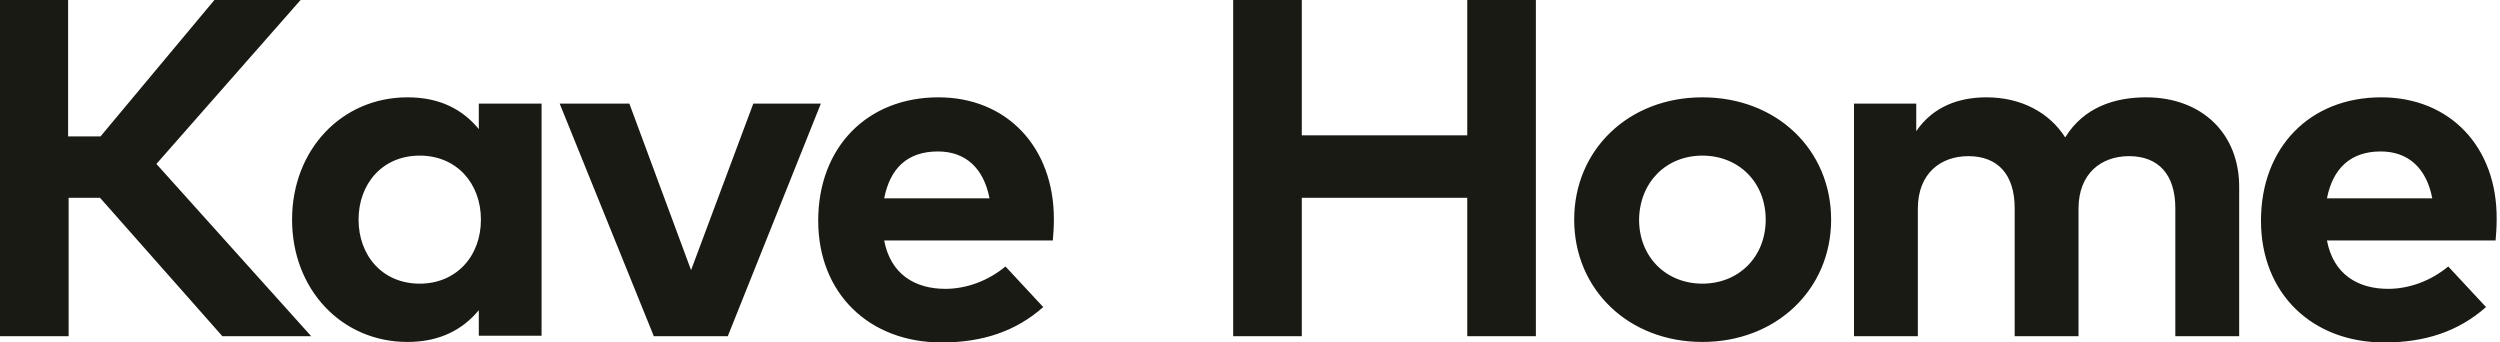 <svg width="146" height="20" viewBox="0 0 146 20" fill="none" xmlns="http://www.w3.org/2000/svg">
<path d="M139.032 8.845C140.647 8.845 141.704 9.818 142.045 11.581H135.894C136.236 9.848 137.261 8.845 139.032 8.845ZM139.063 5.684C134.9 5.684 132.041 8.602 132.041 12.887C132.041 17.143 135.024 20 139.249 20C141.611 20 143.568 19.362 145.183 17.933L142.978 15.562C141.952 16.413 140.678 16.869 139.467 16.869C137.696 16.869 136.267 16.018 135.894 14.043H145.743C145.774 13.708 145.805 13.252 145.805 12.796C145.836 8.571 143.071 5.684 139.063 5.684ZM125.331 5.684C123.498 5.684 121.696 6.261 120.608 8.024C119.676 6.565 118.029 5.684 116.01 5.684C114.426 5.684 112.903 6.201 111.909 7.66V6.049H108.274V19.635H112.002V12.188C112.002 10.122 113.338 9.119 114.954 9.119C116.662 9.119 117.657 10.182 117.657 12.158V19.635H121.385V12.188C121.385 10.122 122.721 9.119 124.336 9.119C126.045 9.119 127.039 10.182 127.039 12.158V19.635H130.768V10.973C130.799 7.812 128.593 5.684 125.331 5.684ZM99.419 9.088C101.532 9.088 103.117 10.638 103.117 12.827C103.117 15.015 101.532 16.565 99.419 16.565C97.307 16.565 95.722 15.015 95.722 12.827C95.753 10.638 97.307 9.088 99.419 9.088ZM99.419 5.684C95.101 5.684 91.932 8.754 91.932 12.827C91.932 16.9 95.101 19.97 99.419 19.97C103.738 19.97 106.938 16.9 106.938 12.827C106.938 8.754 103.769 5.684 99.419 5.684ZM76.025 7.903V0H72.017V19.635H76.025V11.55H85.687V19.635H89.695V0H85.687V7.903H76.025ZM54.774 8.845C56.389 8.845 57.446 9.818 57.788 11.581H51.636C51.978 9.848 52.972 8.845 54.774 8.845ZM54.805 5.684C50.642 5.684 47.783 8.602 47.783 12.887C47.783 17.143 50.766 20 54.991 20C57.353 20 59.31 19.362 60.925 17.933L58.72 15.562C57.694 16.413 56.42 16.869 55.209 16.869C53.438 16.869 52.009 16.018 51.636 14.043H61.485C61.516 13.708 61.547 13.252 61.547 12.796C61.547 8.571 58.782 5.684 54.805 5.684ZM42.502 19.635L47.939 6.049H43.993L40.358 15.775L36.754 6.049H32.684L38.183 19.635H42.502ZM24.513 9.088C26.657 9.088 28.086 10.699 28.086 12.827C28.086 14.985 26.626 16.565 24.513 16.565C22.307 16.565 20.94 14.894 20.94 12.827C20.94 10.76 22.307 9.088 24.513 9.088ZM31.628 19.635V6.049H27.962V7.538C27.03 6.413 25.725 5.684 23.799 5.684C19.946 5.684 17.057 8.754 17.057 12.827C17.057 16.9 19.946 19.97 23.799 19.97C25.694 19.97 27.03 19.24 27.962 18.116V19.605H31.628V19.635ZM5.841 11.55L12.987 19.635H18.175L9.134 9.574L17.554 0H12.521L5.872 7.964H3.977V0H0V19.635H4.008V11.55H5.841Z" fill="#1A1A14"/>
</svg>
